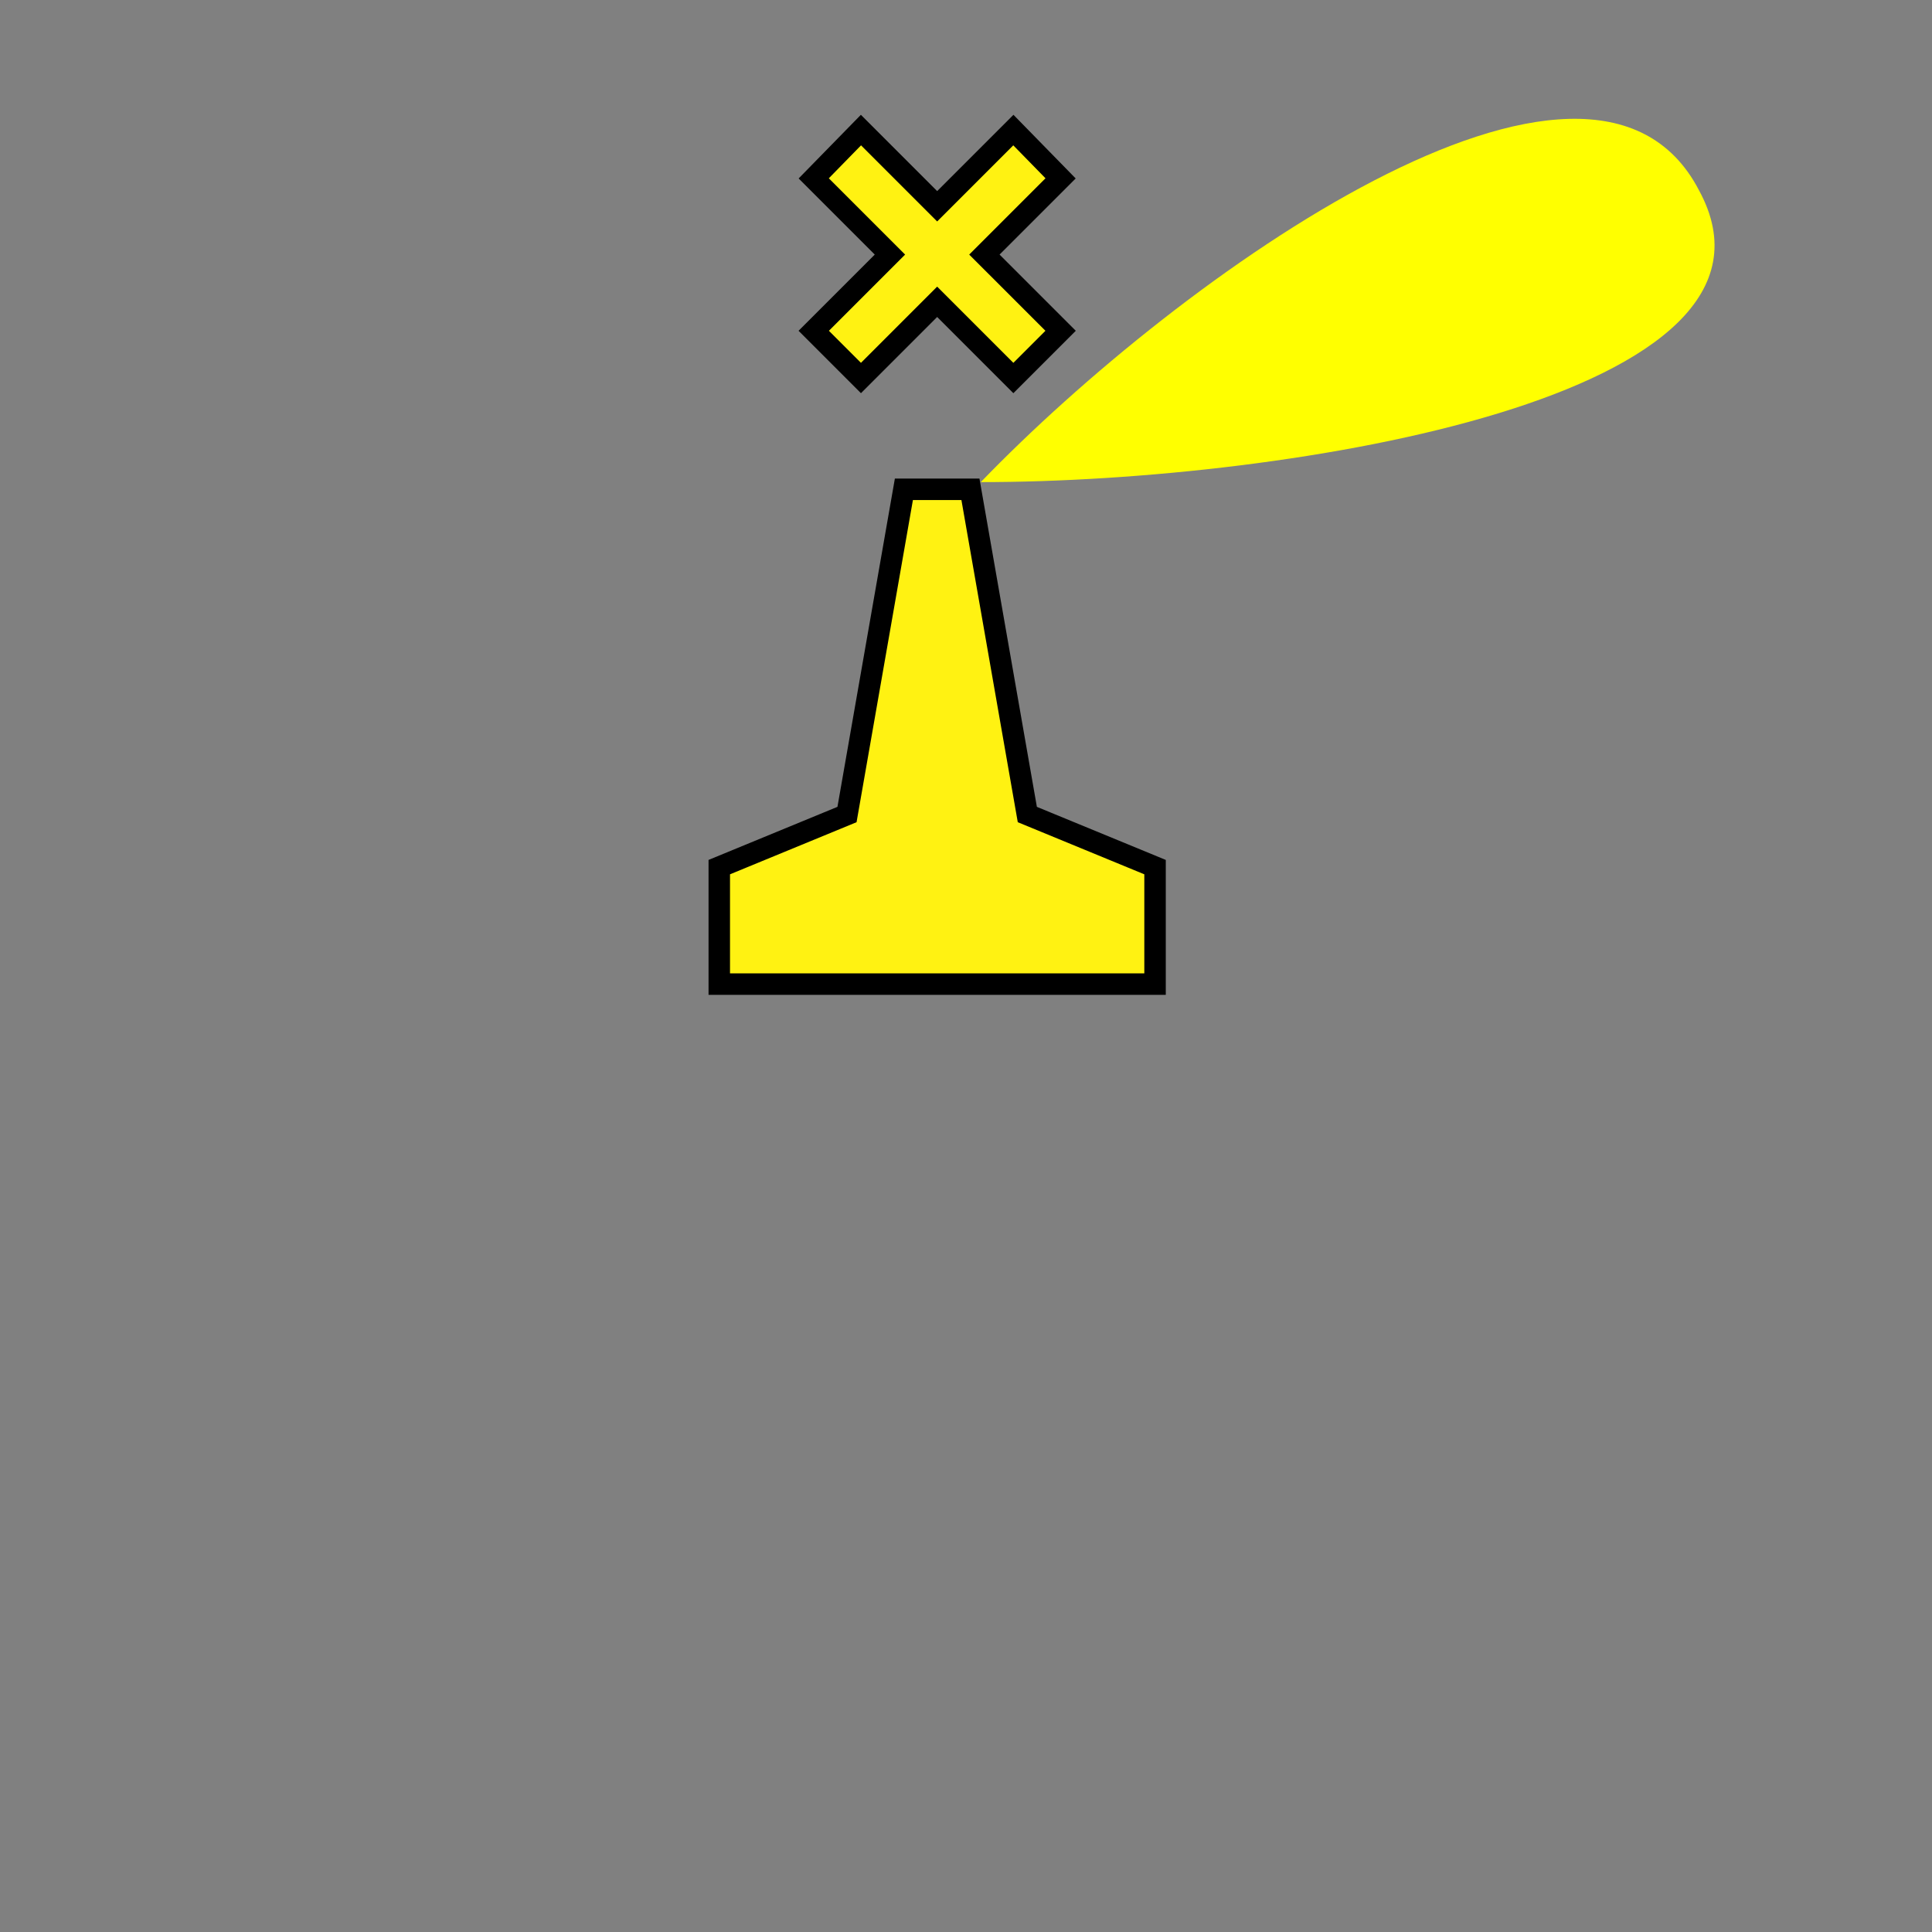 <?xml version="1.0" encoding="UTF-8" standalone="no"?>
<!-- Creator: CorelDRAW X6 -->

<svg
   xmlns:dc="http://purl.org/dc/elements/1.1/"
   xmlns:cc="http://creativecommons.org/ns#"
   xmlns:rdf="http://www.w3.org/1999/02/22-rdf-syntax-ns#"
   xmlns:svg="http://www.w3.org/2000/svg"
   xmlns="http://www.w3.org/2000/svg"
   xmlns:sodipodi="http://sodipodi.sourceforge.net/DTD/sodipodi-0.dtd"
   xmlns:inkscape="http://www.inkscape.org/namespaces/inkscape"
   xml:space="preserve"
   width="18mm"
   height="18mm"
   version="1.1"
   shape-rendering="geometricPrecision"
   text-rendering="geometricPrecision"
   image-rendering="optimizeQuality"
   fill-rule="evenodd"
   clip-rule="evenodd"
   viewBox="0 0 1800 1800"
   id="svg21"
   sodipodi:docname="Marks-Caution-Lighted.svg"
   inkscape:version="0.92.0 r15299"><rect x="0" y="0" width="1800" height="1800" fill="#808080" stroke="none"/><defs
     id="defs25" /><sodipodi:namedview
     pagecolor="#ffffff"
     bordercolor="#666666"
     borderopacity="1"
     objecttolerance="10"
     gridtolerance="10"
     guidetolerance="10"
     inkscape:pageopacity="0"
     inkscape:pageshadow="2"
     inkscape:window-width="2444"
     inkscape:window-height="1453"
     id="namedview23"
     showgrid="false"
     inkscape:zoom="12.273727"
     inkscape:cx="20.668113"
     inkscape:cy="24.053571"
     inkscape:window-x="147"
     inkscape:window-y="147"
     inkscape:window-maximized="0"
     inkscape:current-layer="svg21" /><g
     id="g4877"><rect
       width="1693.333"
       height="1693.333"
       id="rect3"
       x="-3.5668947e-008"
       y="106.667"
       style="fill:none;stroke-width:0.941" /><g
       id="g4870"><polygon
         style="fill:#fff212;stroke:#000000;stroke-width:20"
         id="polygon5-4"
         points="1103,1191 1103,1300 697,1300 697,1191 816,1142 869,839 931,839 984,1142 "
         transform="translate(-26.865,-383.125)" /><polygon
         style="fill:#fff212;fill-rule:nonzero;stroke:#000000;stroke-width:20"
         id="polygon7-3"
         points="900,571 971,500 1015,545 944,616 1015,687 971,731 900,660 829,731 785,687 856,616 785,545 829,500 "
         transform="translate(-26.865,-378.814)" /><path
         d="m 1582.774,177.036 c 105,191.892 -380,272.137 -669,272.137 C 1099.774,256.41 1481.774,-16.6 1582.774,177.036 Z"
         id="path17"
         inkscape:connector-curvature="0"
         style="fill:#ffff00;stroke-width:0.934" /></g></g></svg>